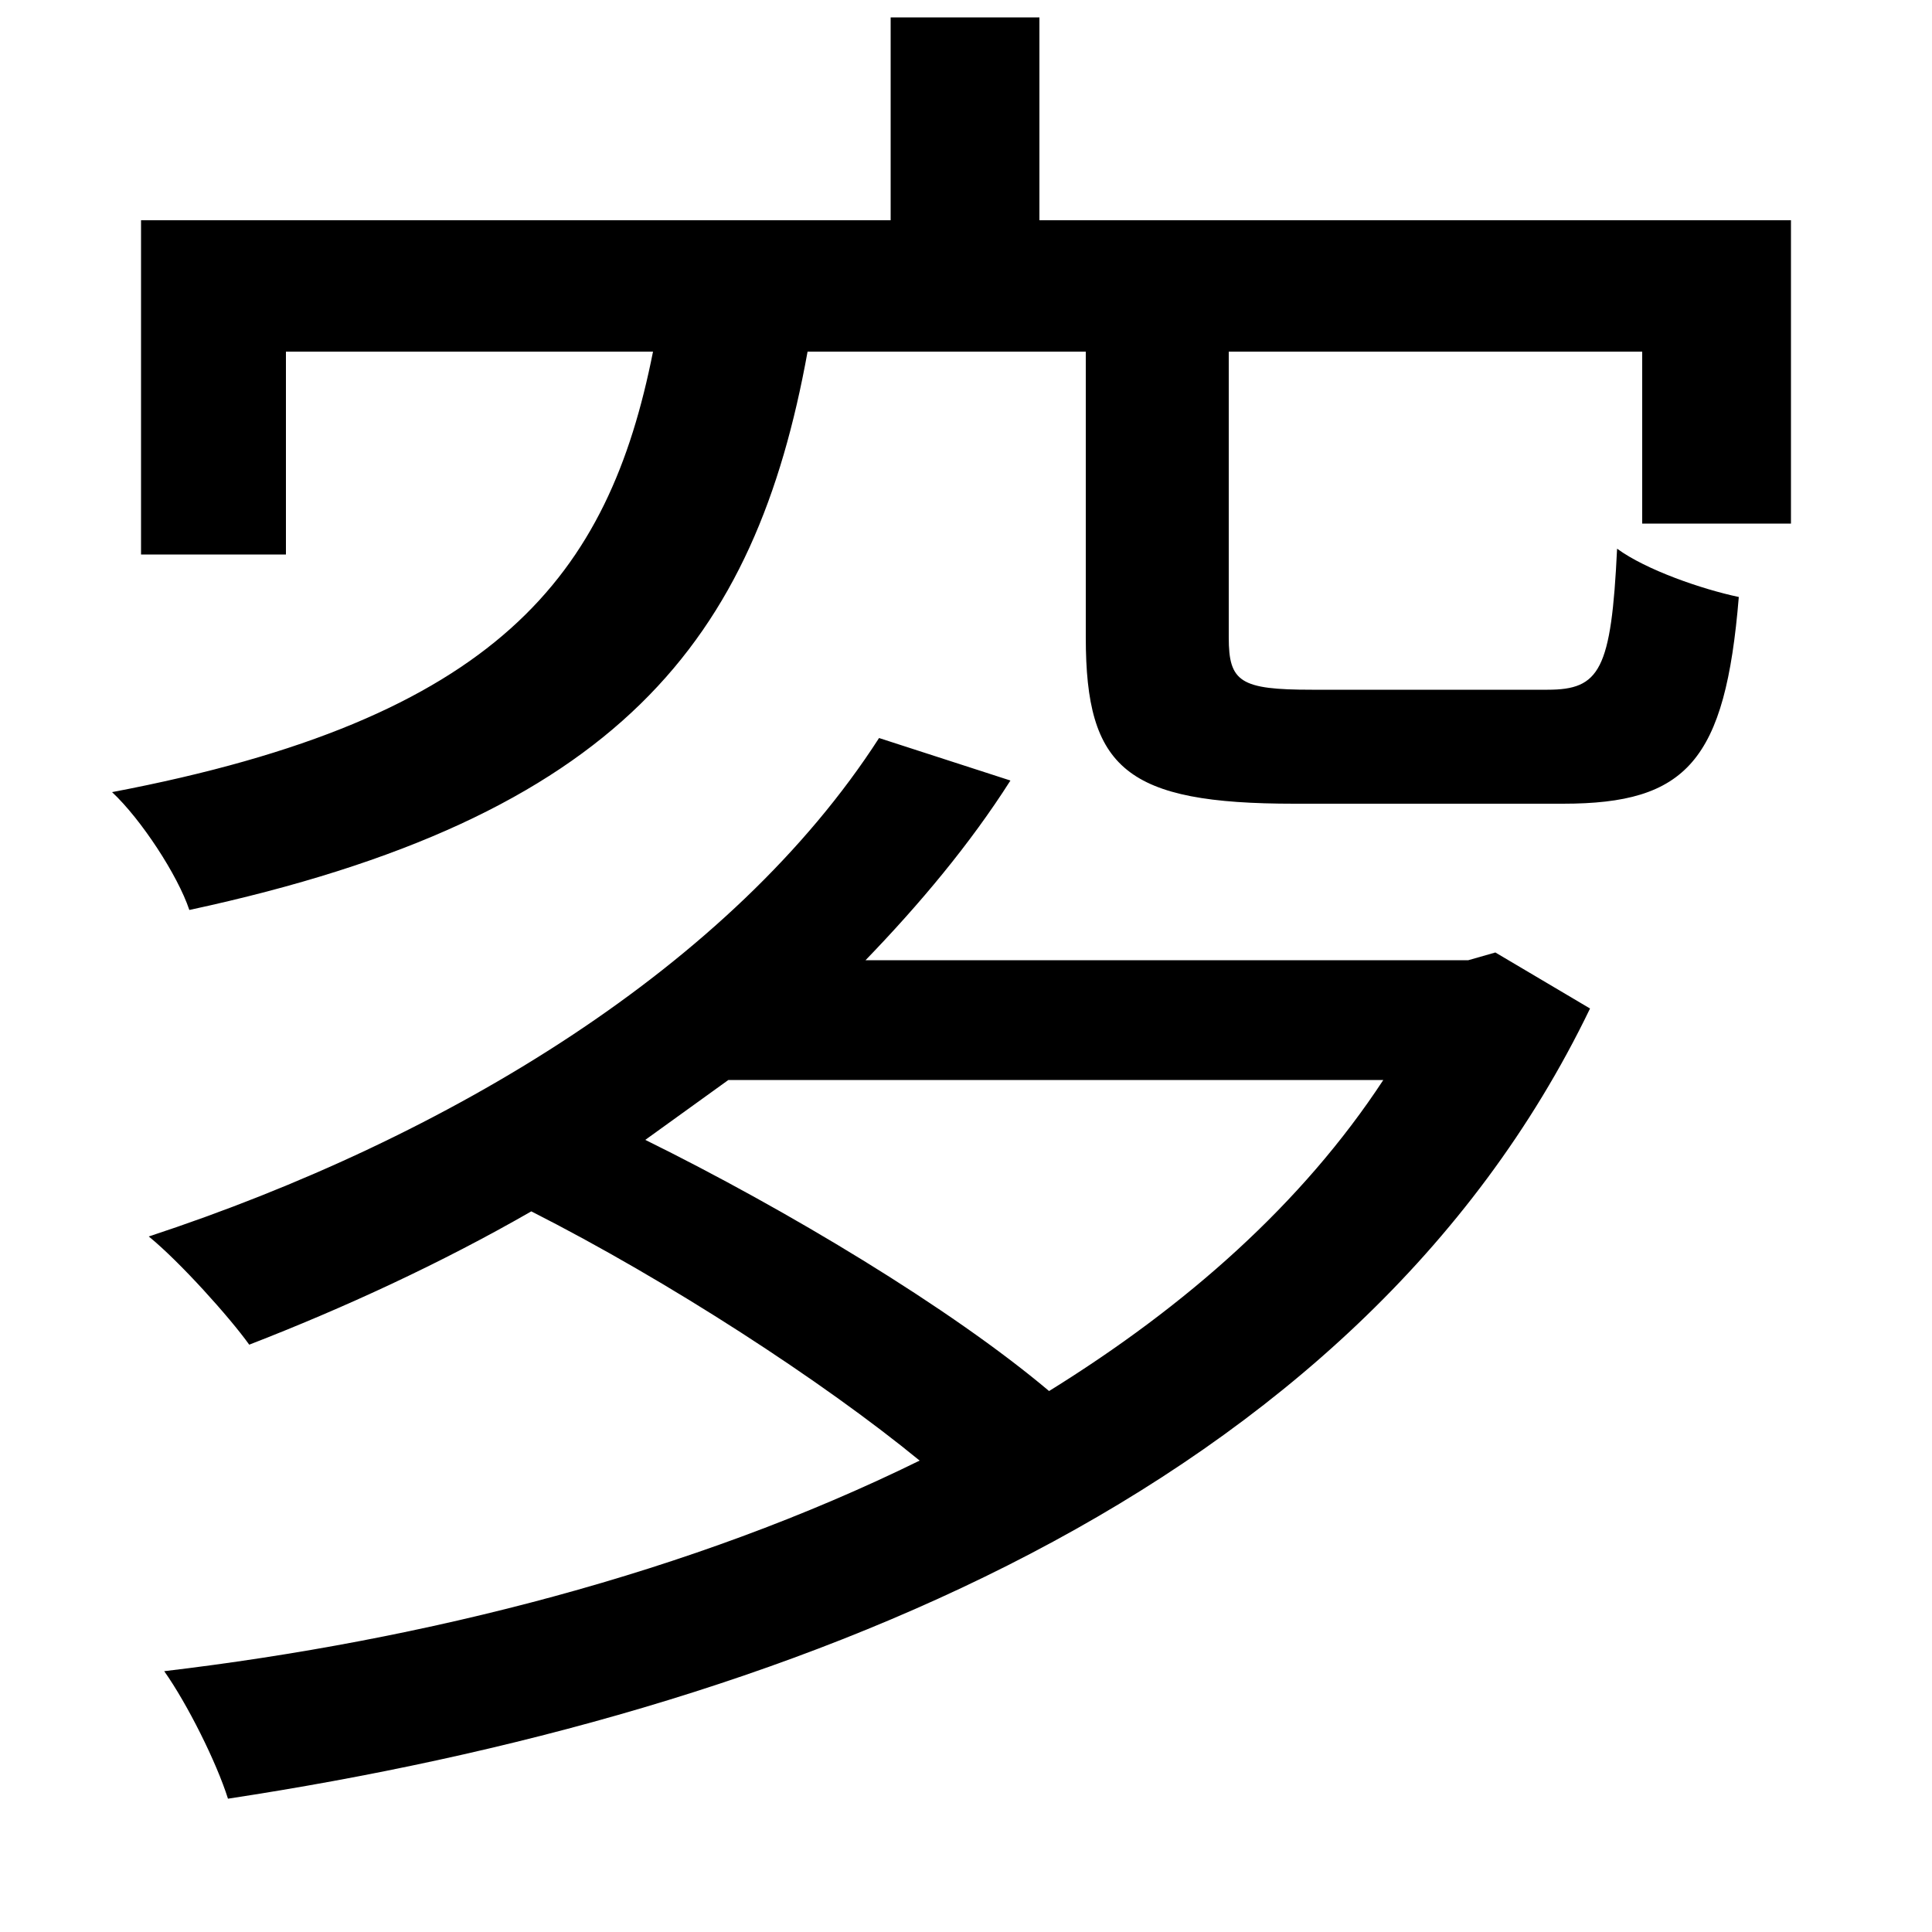 <svg xmlns="http://www.w3.org/2000/svg"
    viewBox="0 0 1000 1000">
  <!--
© 2014-2021 Adobe (http://www.adobe.com/).
Noto is a trademark of Google Inc.
This Font Software is licensed under the SIL Open Font License, Version 1.1. This Font Software is distributed on an "AS IS" BASIS, WITHOUT WARRANTIES OR CONDITIONS OF ANY KIND, either express or implied. See the SIL Open Font License for the specific language, permissions and limitations governing your use of this Font Software.
http://scripts.sil.org/OFL
  -->
<path d="M455 382C379 500 232 589 77 640 93 653 119 682 129 696 178 677 228 654 275 627 346 663 426 715 476 756 358 814 220 849 85 865 97 882 112 912 118 931 407 887 702 773 823 522L774 493 760 497 448 497C476 468 502 437 523 404ZM334 590L377 559 716 559C674 623 614 676 543 720 492 677 407 626 334 590ZM73 114L73 287 148 287 148 182 338 182C315 298 258 372 58 410 73 424 92 453 98 471 321 423 391 331 418 182L562 182 562 330C562 398 583 416 670 416 687 416 792 416 809 416 873 416 893 394 900 309 881 305 852 295 837 284 834 347 828 357 801 357 779 357 694 357 679 357 642 357 636 353 636 330L636 182 850 182 850 271 927 271 927 114 538 114 538 9 461 9 461 114Z"/>
</svg>